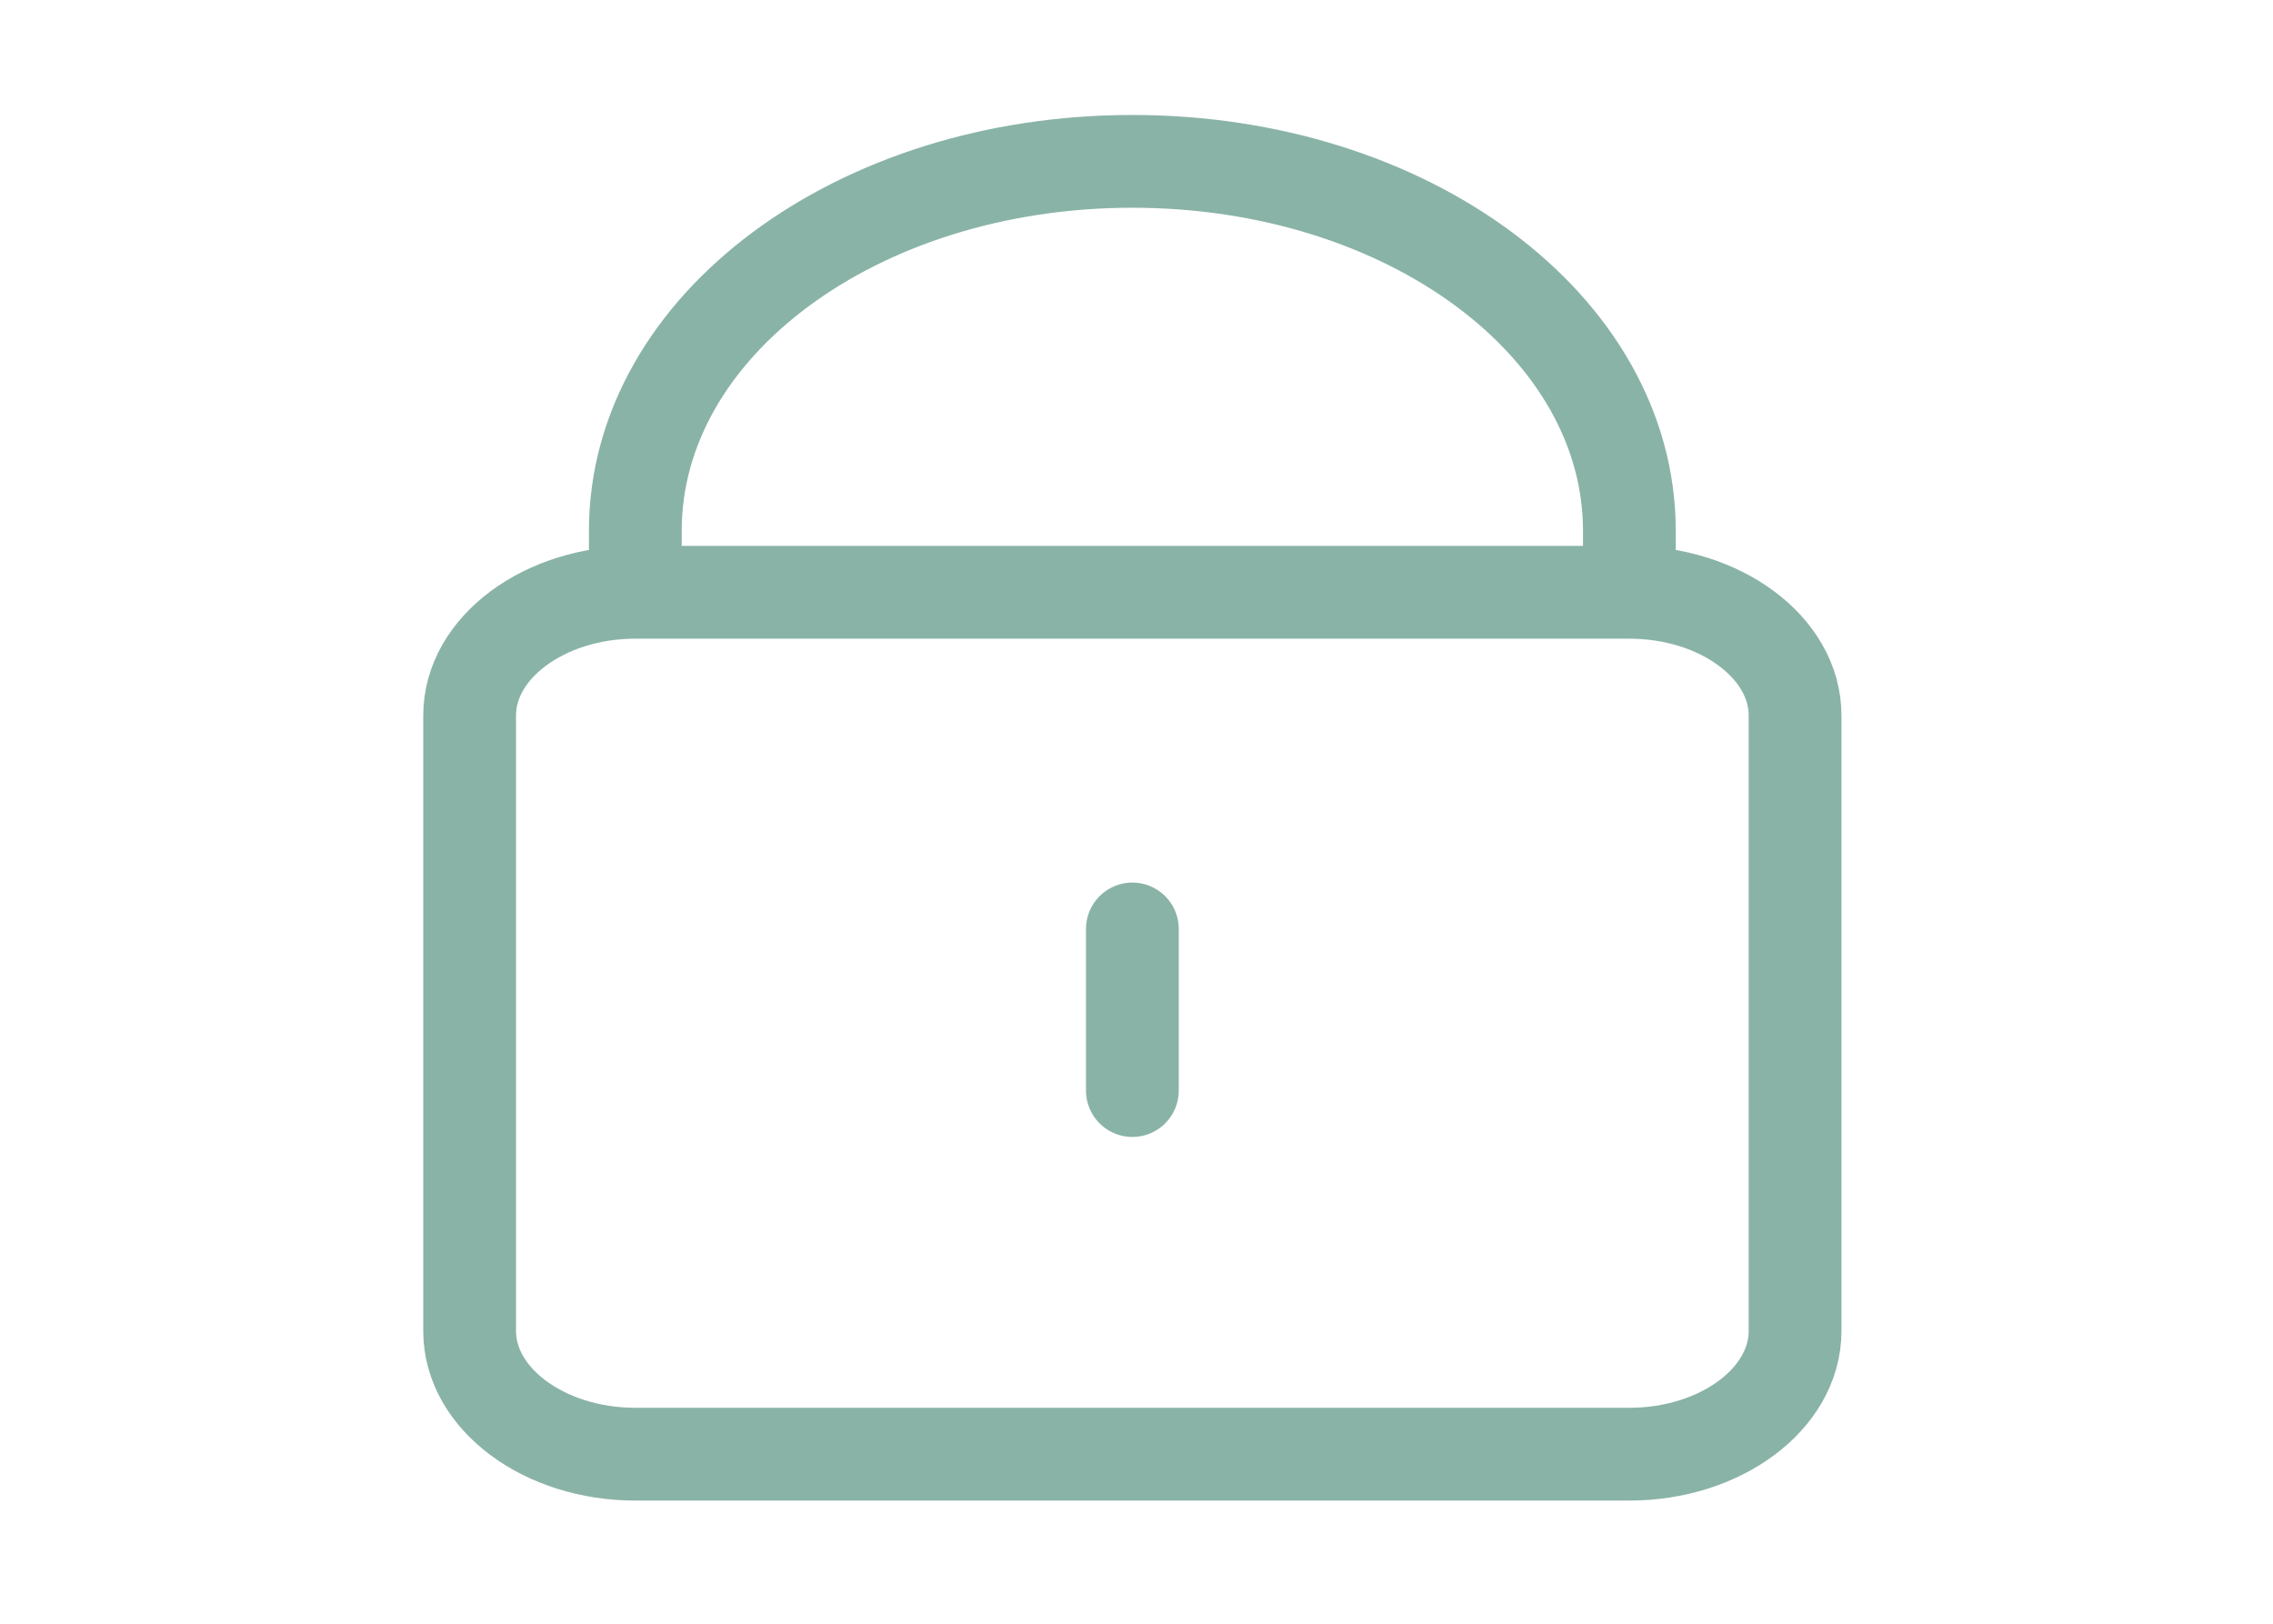 <svg width="49" height="35" viewBox="0 0 49 35" fill="none" xmlns="http://www.w3.org/2000/svg">
<path opacity="0.8" d="M13.696 12.767V11.44C13.696 7.029 18.475 3.478 24.411 3.478C30.346 3.478 35.125 7.029 35.125 11.44V12.767M13.696 12.767C11.732 12.767 10.124 13.961 10.124 15.421V28.691C10.124 30.151 11.732 31.345 13.696 31.345H35.125C37.09 31.345 38.697 30.151 38.697 28.691V15.421C38.697 13.961 37.09 12.767 35.125 12.767M13.696 12.767H35.125M24.411 23.507V20.024" stroke="#498876" stroke-opacity="0.8" stroke-width="2" stroke-linecap="round"/>
</svg>
